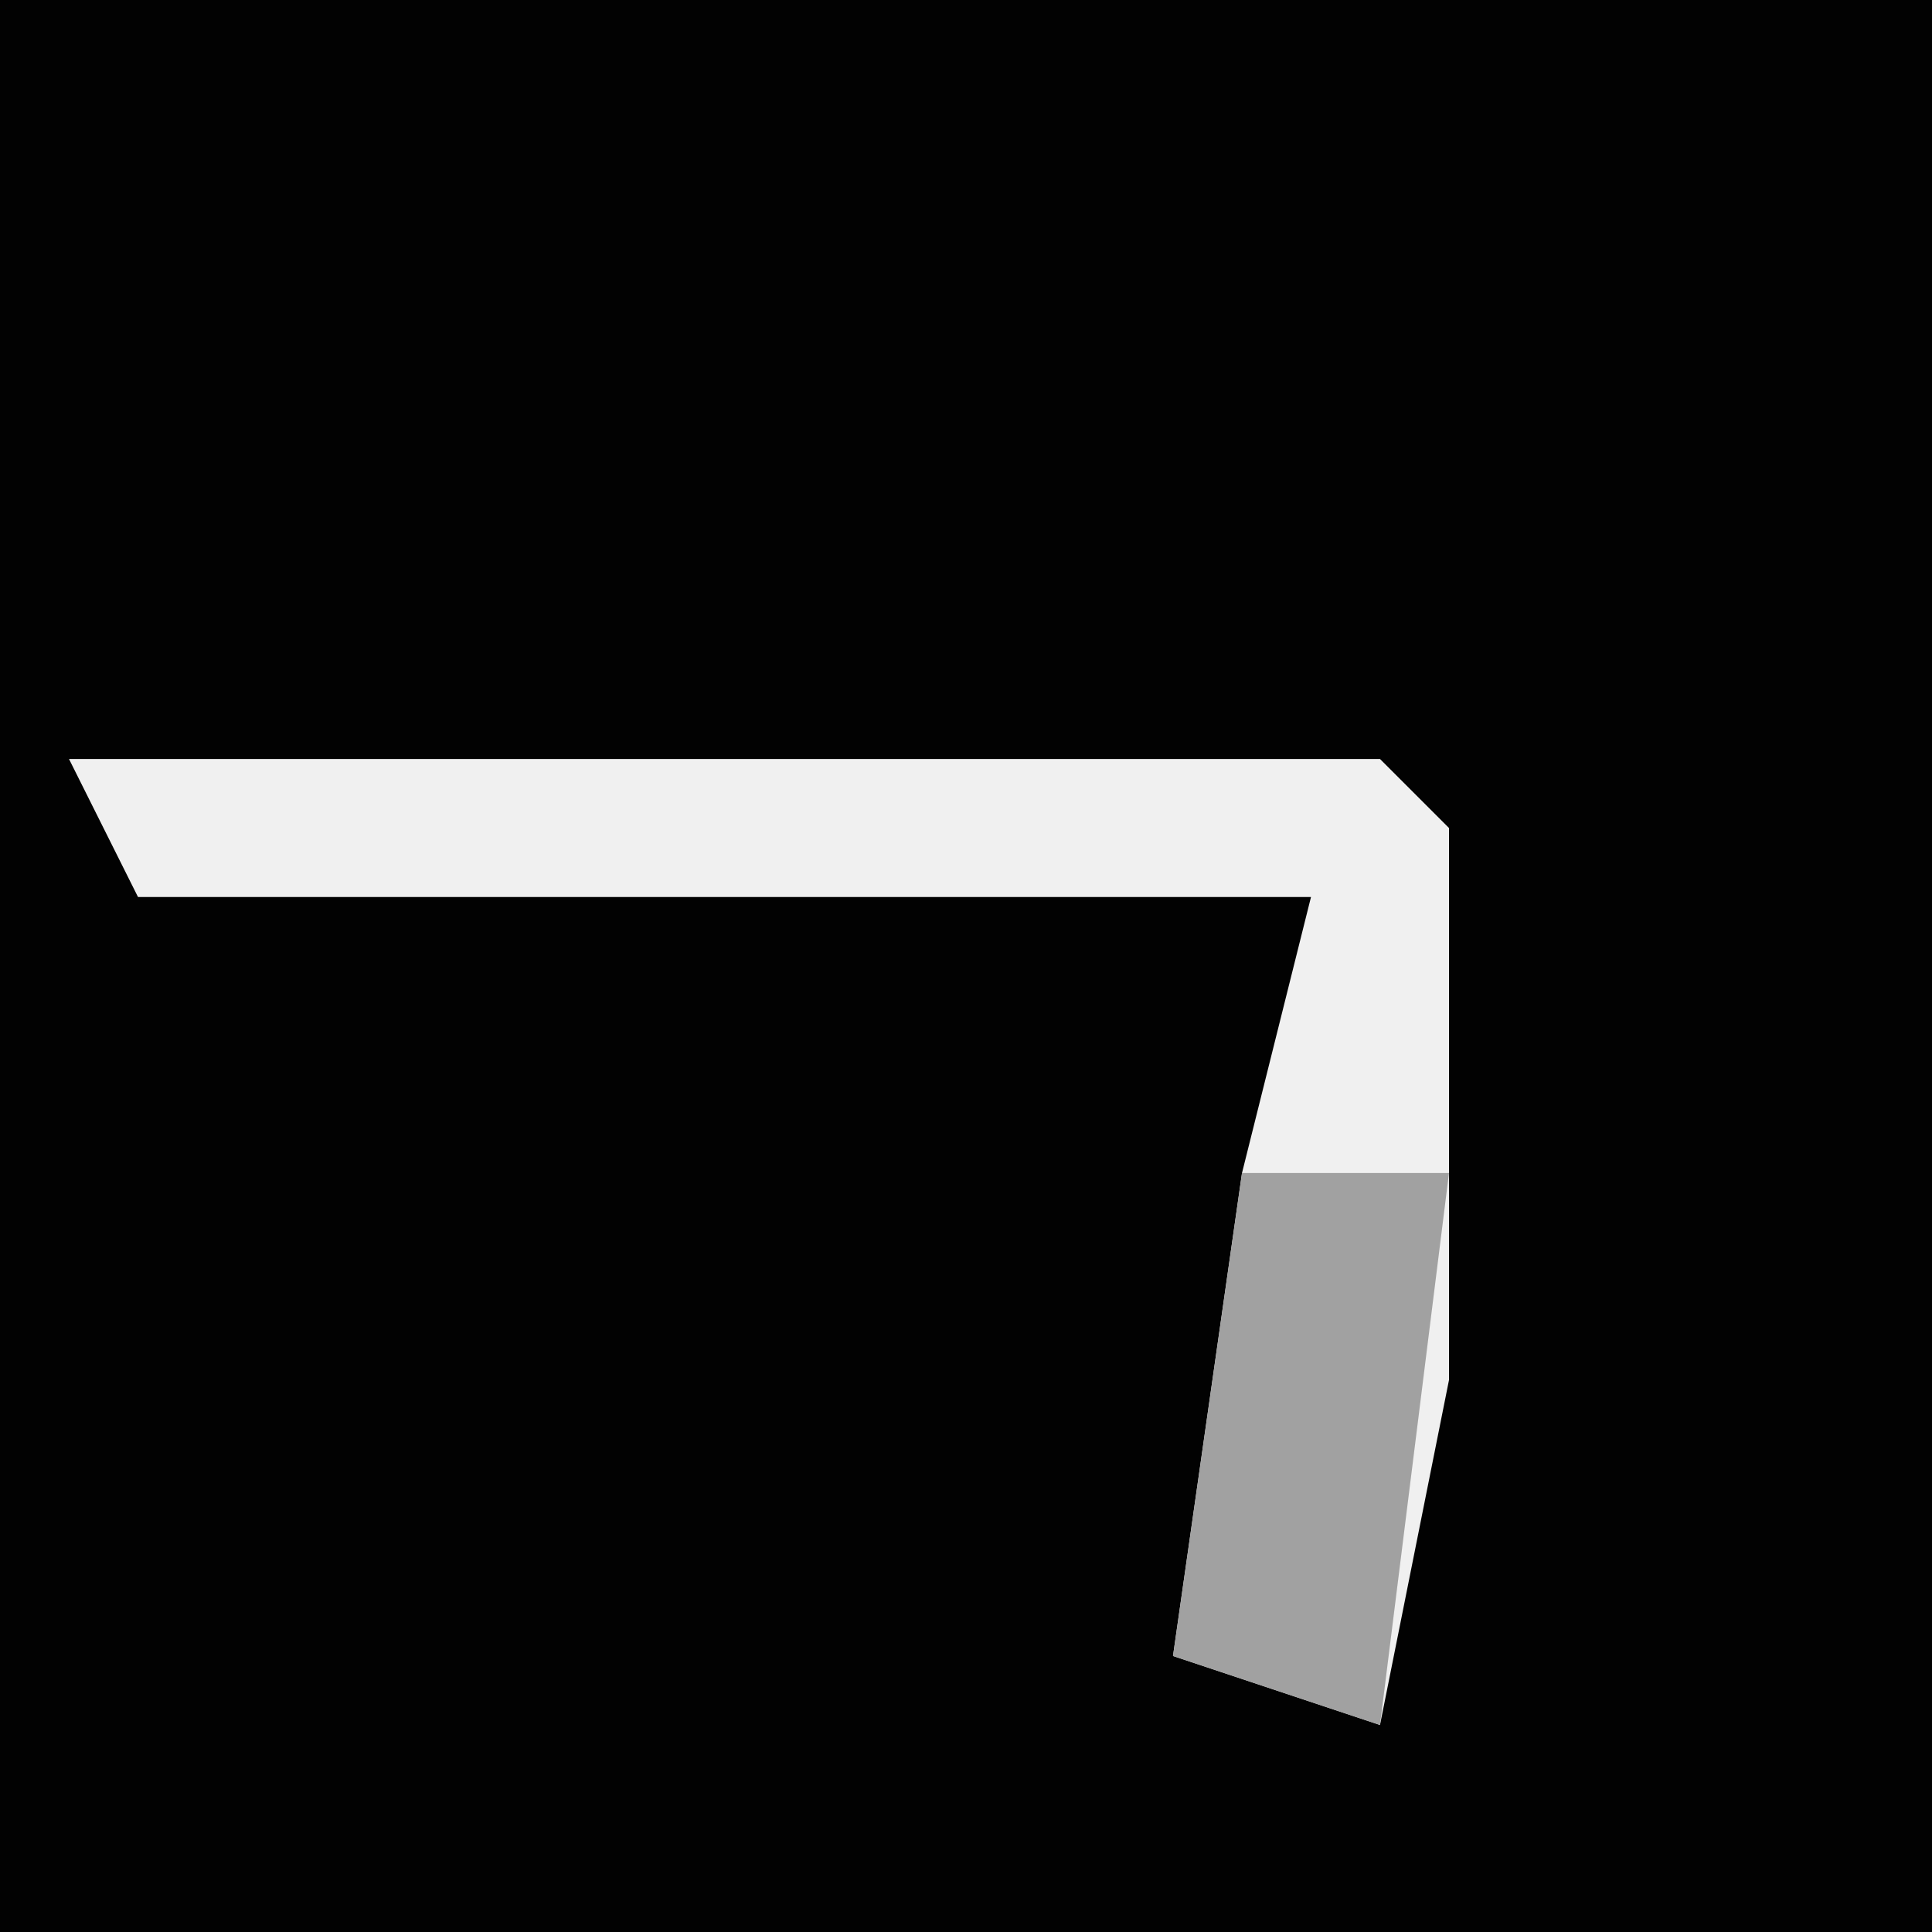 <?xml version="1.0" encoding="UTF-8"?>
<svg version="1.1" xmlns="http://www.w3.org/2000/svg" width="28" height="28">
<path d="M0,0 L28,0 L28,28 L0,28 Z " fill="#020202" transform="translate(0,0)"/>
<path d="M0,0 L19,0 L20,1 L20,9 L19,14 L16,13 L17,6 L18,2 L1,2 Z " fill="#F0F0F0" transform="translate(1,11)"/>
<path d="M0,0 L3,0 L2,8 L-1,7 Z " fill="#A1A1A1" transform="translate(18,17)"/>
</svg>
